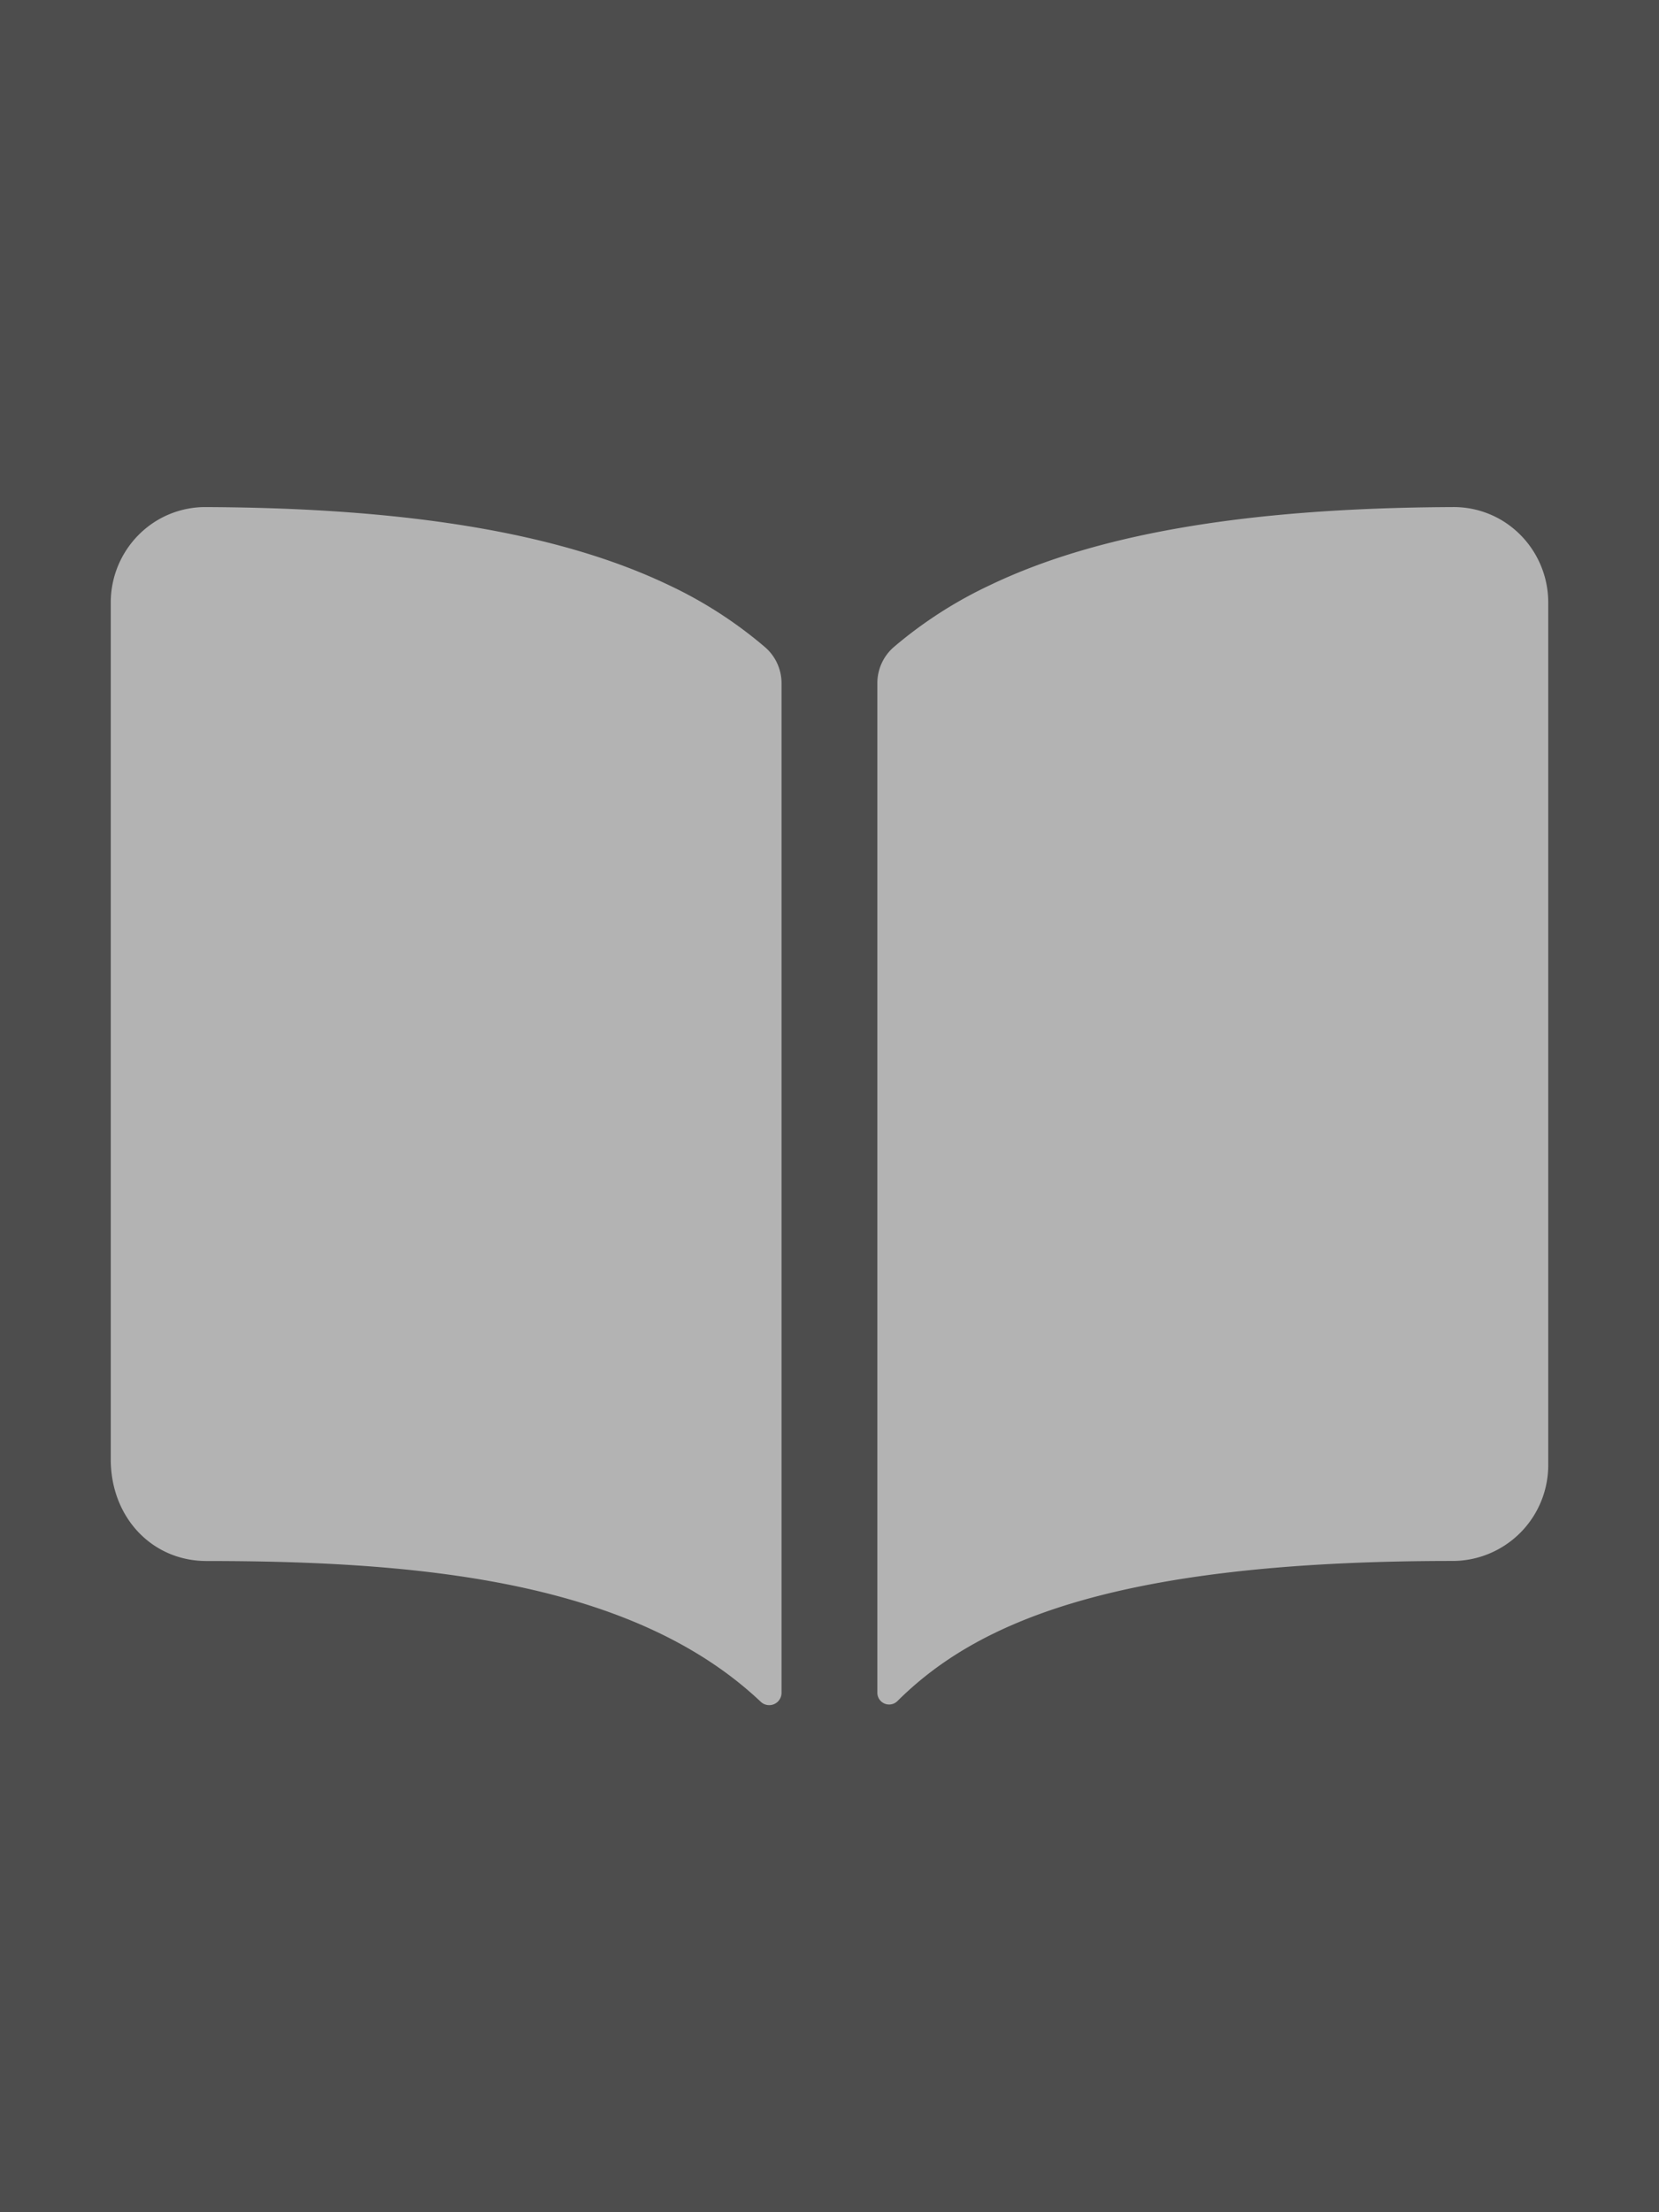 <?xml version="1.0" encoding="UTF-8" standalone="no"?>
<!-- Created with Inkscape (http://www.inkscape.org/) -->

<svg
   version="1.1"
   id="svg2"
   width="265.518"
   height="354.024"
   viewBox="0 0 265.518 354.024"
   sodipodi:docname="default-books-page.svg"
   inkscape:version="1.2.2 (b0a8486541, 2022-12-01)"
   xmlns:inkscape="http://www.inkscape.org/namespaces/inkscape"
   xmlns:sodipodi="http://sodipodi.sourceforge.net/DTD/sodipodi-0.dtd"
   xmlns="http://www.w3.org/2000/svg"
   xmlns:svg="http://www.w3.org/2000/svg">
  <defs
     id="defs6" />
  <sodipodi:namedview
     id="namedview4"
     pagecolor="#505050"
     bordercolor="#eeeeee"
     borderopacity="1"
     inkscape:showpageshadow="0"
     inkscape:pageopacity="0"
     inkscape:pagecheckerboard="0"
     inkscape:deskcolor="#505050"
     showgrid="false"
     inkscape:zoom="1.885489"
     inkscape:cx="214.5332"
     inkscape:cy="198.62221"
     inkscape:window-width="1920"
     inkscape:window-height="999"
     inkscape:window-x="0"
     inkscape:window-y="0"
     inkscape:window-maximized="1"
     inkscape:current-layer="g8" />
  <g
     inkscape:groupmode="layer"
     inkscape:label="Image"
     id="g8">
    <rect
       style="fill:#4d4d4d;stroke-width:5.582;paint-order:stroke fill markers;fill-opacity:1"
       id="rect222"
       width="265.518"
       height="354.024"
       x="0"
       y="0" />
    <path
       d="M 106.985,93.608 C 89.669,85.341 65.467,81.291 33.064,81.148 a 15.029,15.029 0 0 0 -8.588,2.554 15.336,15.336 0 0 0 -6.748,12.734 V 233.551 c 0,9.269 6.595,16.261 15.336,16.261 34.061,0 68.227,3.182 88.691,22.525 a 1.97,1.97 0 0 0 3.326,-1.438 V 109.337 a 7.615,7.615 0 0 0 -2.617,-5.751 68.534,68.534 0 0 0 -15.48,-9.978 z m 134.038,-9.921 a 15.015,15.015 0 0 0 -8.588,-2.54 c -32.402,0.144 -56.605,4.174 -73.92,12.461 a 68.682,68.682 0 0 0 -15.485,9.959 7.635,7.635 0 0 0 -2.612,5.751 v 161.572 a 1.883,1.883 0 0 0 3.201,1.347 c 12.302,-12.221 33.893,-22.439 88.835,-22.434 a 15.336,15.336 0 0 0 15.336,-15.336 V 96.441 a 15.336,15.336 0 0 0 -6.767,-12.753 z"
       id="path1057"
       style="stroke-width:0.479;fill:#b3b3b3;fill-opacity:1" />
  </g>
</svg>
